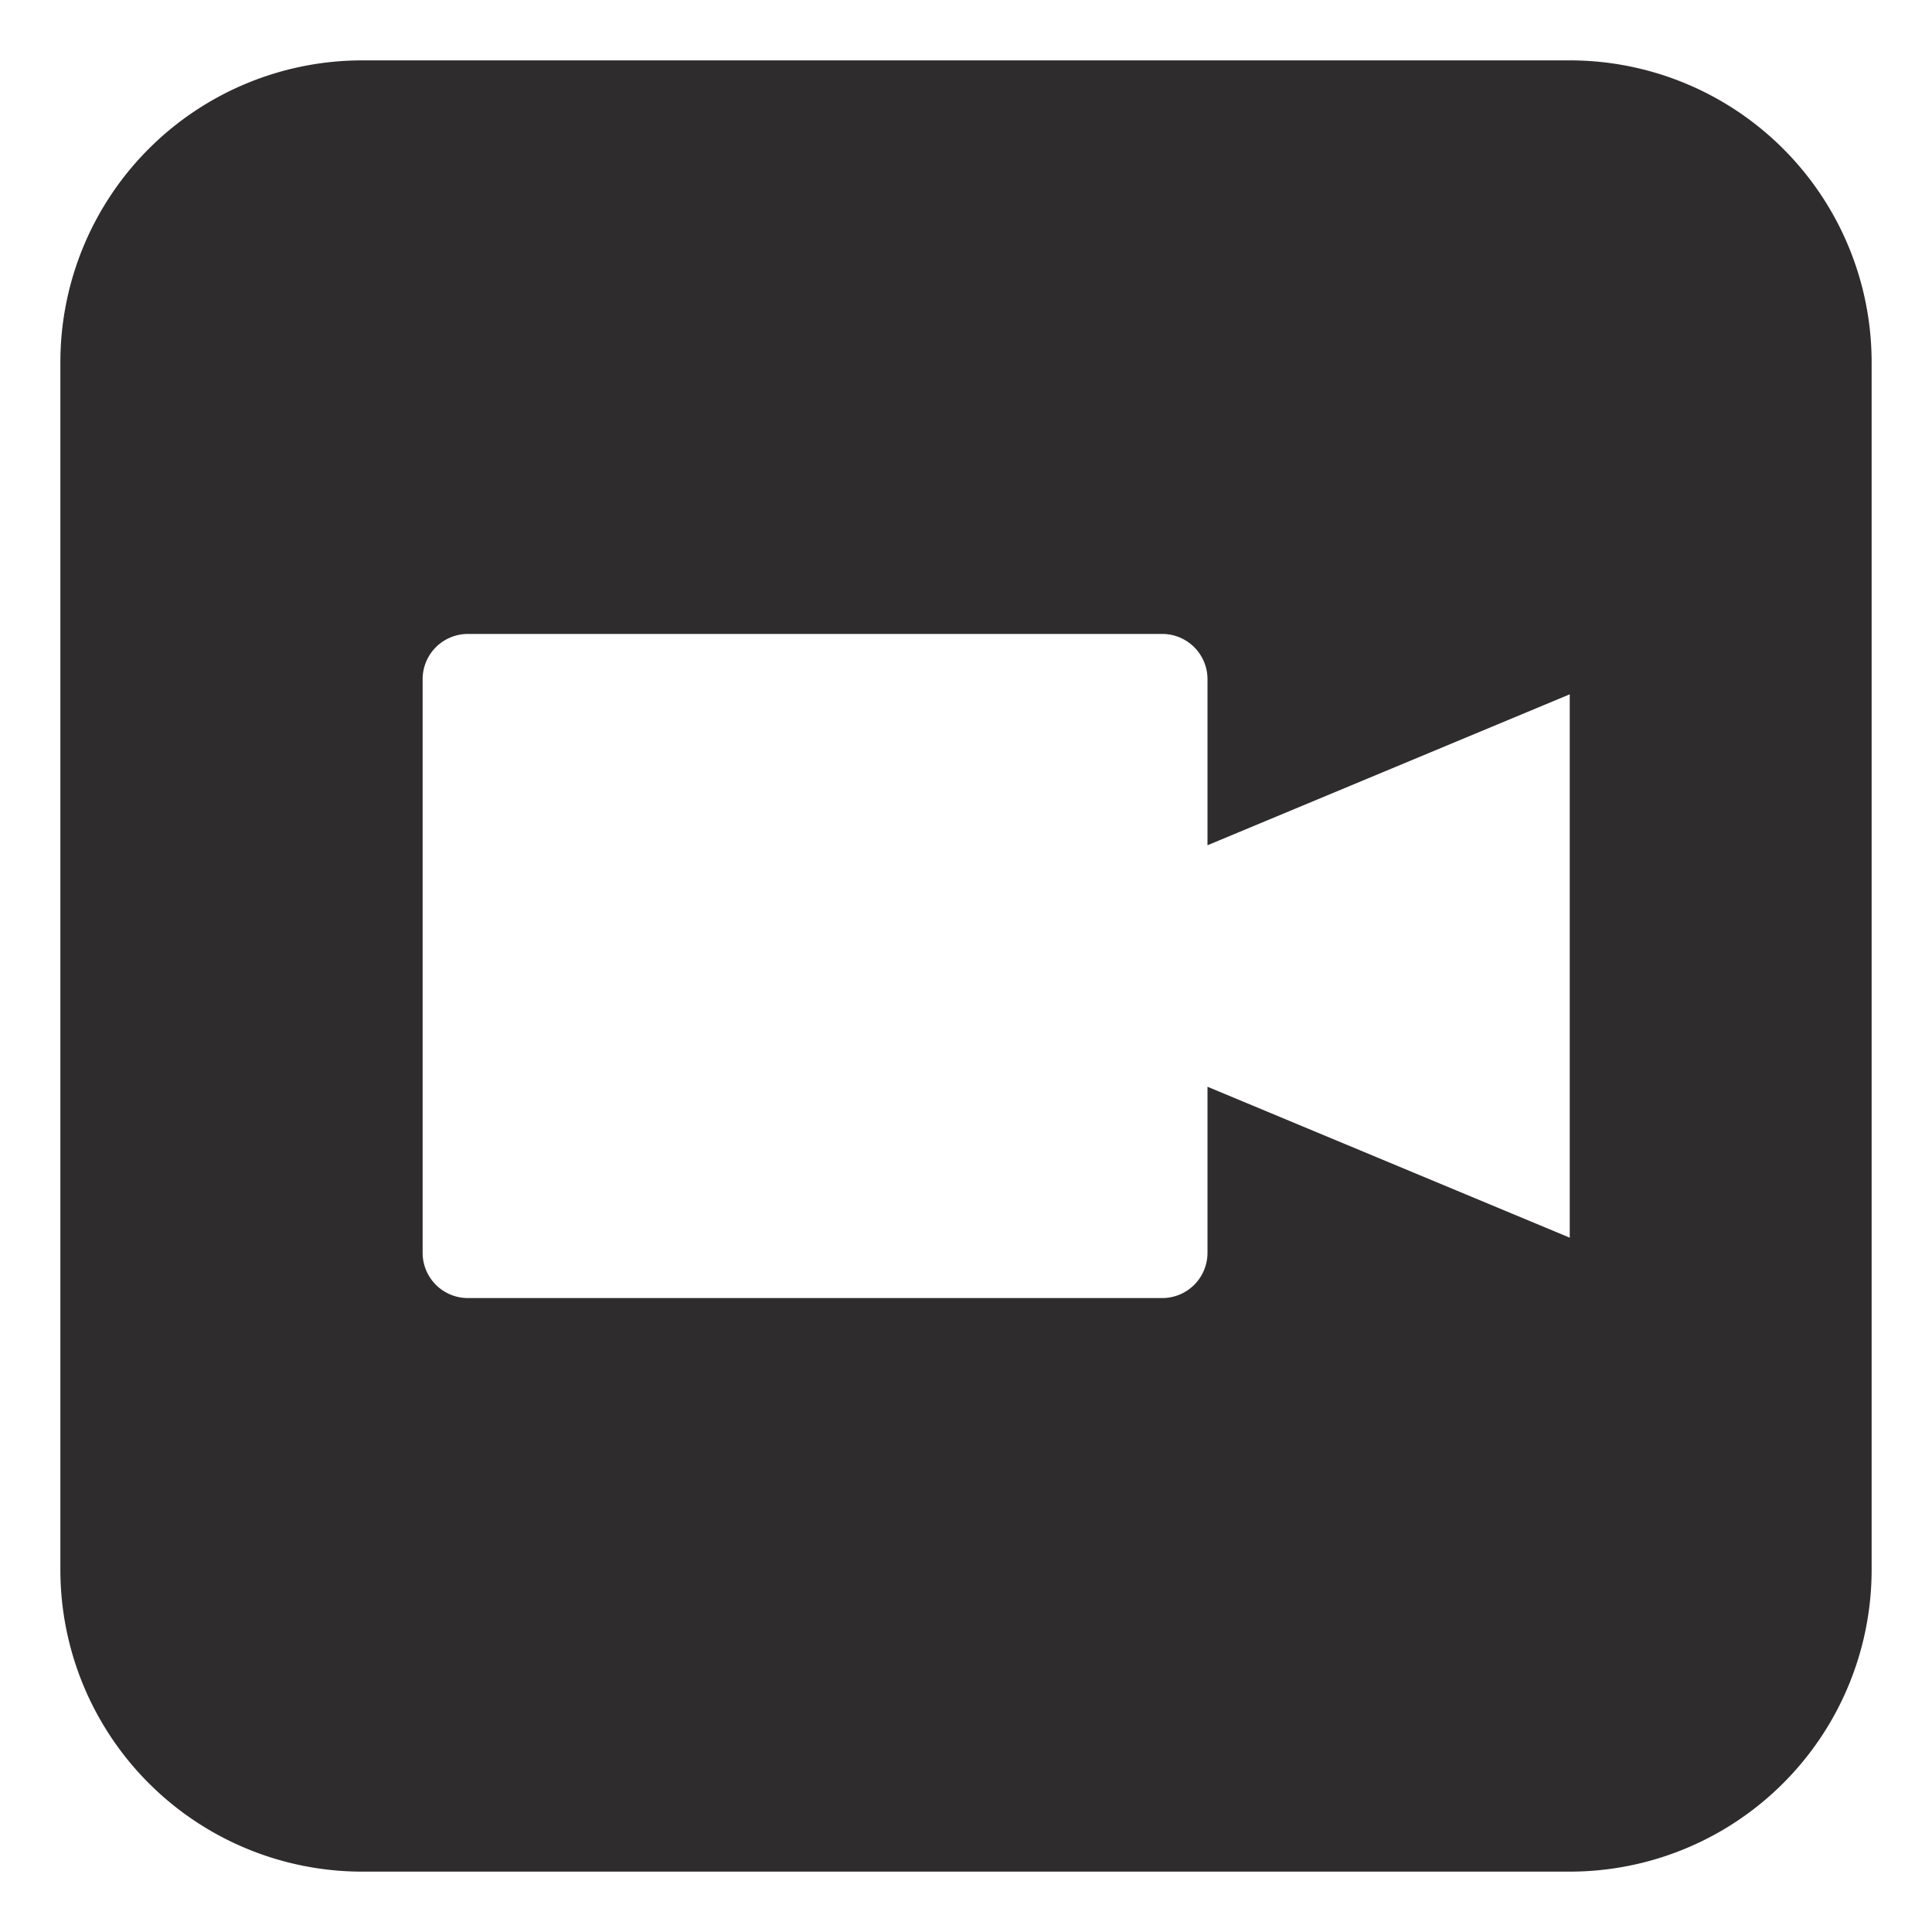 <svg viewBox="0 0 64 64" xmlns="http://www.w3.org/2000/svg"><path d="m52 2h-40a10 10 0 0 0 -10 10v40a10 10 0 0 0 10 10h40a10 10 0 0 0 10-10v-40a10 10 0 0 0 -10-10zm0 39-12-5v5.5a1.5 1.5 0 0 1 -1.5 1.5h-23a1.5 1.5 0 0 1 -1.5-1.5v-19a1.5 1.5 0 0 1 1.5-1.5h23a1.5 1.5 0 0 1 1.5 1.5v5.5l12-5z" fill="#2e2c2d"/></svg>